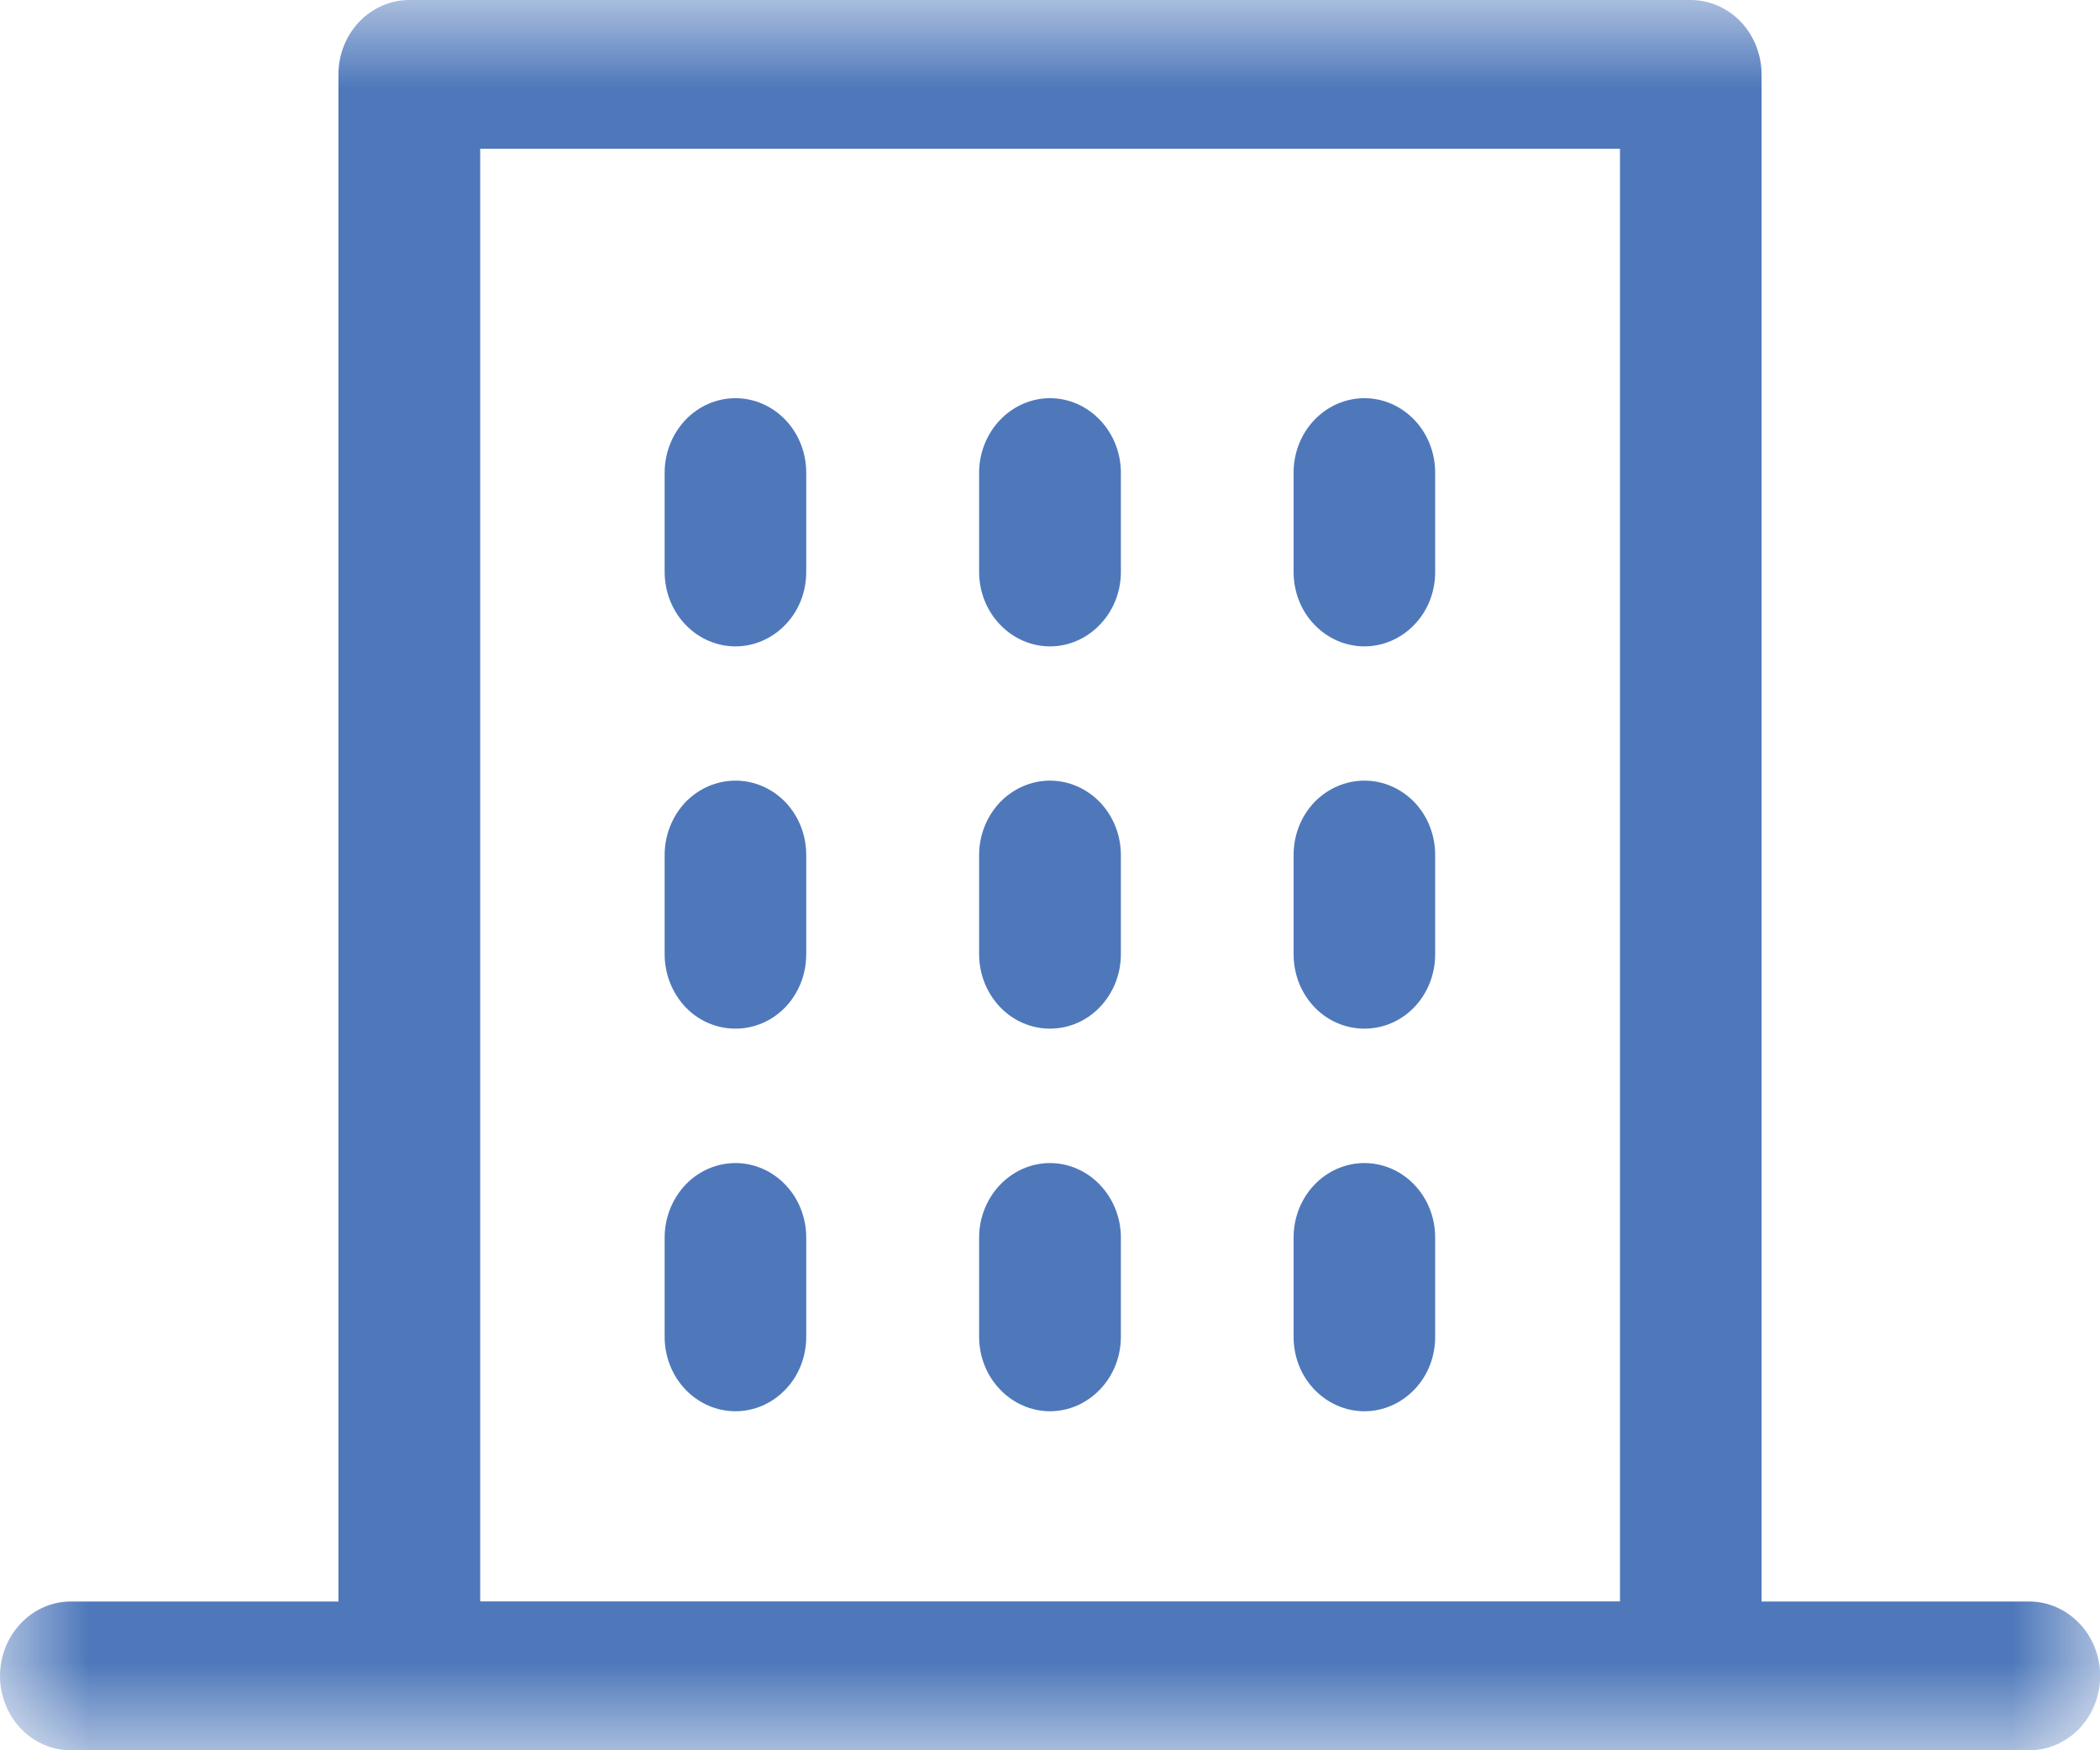 <svg width="12" height="10" viewBox="0 0 12 10" fill="none" xmlns="http://www.w3.org/2000/svg">
<g clip-path="url(#clip0_187_1091)">
<mask id="mask0_187_1091" style="mask-type:luminance" maskUnits="userSpaceOnUse" x="0" y="0" width="12" height="10">
<path d="M12 0H0V10H12V0Z" fill="white"/>
</mask>
<g mask="url(#mask0_187_1091)">
<path d="M11.596 10H0.405C0.297 10 0.194 9.955 0.119 9.876C0.043 9.796 0 9.688 0 9.575C0 9.463 0.043 9.354 0.119 9.275C0.194 9.195 0.297 9.15 0.405 9.15H11.596C11.703 9.15 11.806 9.195 11.882 9.275C11.958 9.354 12.001 9.463 12.001 9.575C12.001 9.688 11.958 9.796 11.882 9.876C11.806 9.955 11.703 10 11.596 10Z" fill="#4E78BA"/>
<path d="M9.661 10H2.339C2.232 10 2.129 9.955 2.053 9.876C1.977 9.796 1.934 9.688 1.934 9.575V0.425C1.934 0.312 1.977 0.204 2.053 0.124C2.129 0.045 2.232 0 2.339 0L9.661 0C9.768 0 9.871 0.045 9.947 0.124C10.023 0.204 10.066 0.312 10.066 0.425V9.576C10.066 9.689 10.023 9.797 9.947 9.876C9.871 9.956 9.768 10.001 9.661 10.001M2.744 9.151H9.257V0.85H2.744V9.151Z" fill="#4E78BA"/>
<path d="M7.797 3.693C7.689 3.693 7.586 3.648 7.51 3.568C7.434 3.489 7.392 3.381 7.392 3.268V2.7C7.392 2.588 7.434 2.48 7.51 2.4C7.586 2.32 7.689 2.275 7.797 2.275C7.904 2.275 8.007 2.32 8.083 2.4C8.159 2.48 8.201 2.588 8.201 2.7V3.268C8.201 3.381 8.159 3.489 8.083 3.568C8.007 3.648 7.904 3.693 7.797 3.693Z" fill="#4E78BA"/>
<path d="M6 3.693C5.893 3.693 5.79 3.648 5.714 3.568C5.638 3.489 5.595 3.381 5.595 3.268V2.7C5.595 2.588 5.638 2.48 5.714 2.4C5.79 2.32 5.893 2.275 6 2.275C6.107 2.275 6.21 2.32 6.286 2.4C6.362 2.48 6.405 2.588 6.405 2.7V3.268C6.405 3.381 6.362 3.489 6.286 3.568C6.21 3.648 6.107 3.693 6 3.693Z" fill="#4E78BA"/>
<path d="M4.203 3.693C4.095 3.693 3.992 3.648 3.916 3.568C3.841 3.489 3.798 3.381 3.798 3.268V2.7C3.798 2.588 3.841 2.48 3.916 2.4C3.992 2.32 4.095 2.275 4.203 2.275C4.31 2.275 4.413 2.32 4.489 2.4C4.565 2.48 4.607 2.588 4.607 2.7V3.268C4.607 3.381 4.565 3.489 4.489 3.568C4.413 3.648 4.31 3.693 4.203 3.693Z" fill="#4E78BA"/>
<path d="M7.797 5.877C7.689 5.877 7.586 5.833 7.51 5.753C7.434 5.673 7.392 5.565 7.392 5.452V4.885C7.392 4.772 7.434 4.664 7.51 4.584C7.586 4.505 7.689 4.46 7.797 4.46C7.904 4.46 8.007 4.505 8.083 4.584C8.159 4.664 8.201 4.772 8.201 4.885V5.452C8.201 5.565 8.159 5.673 8.083 5.753C8.007 5.833 7.904 5.877 7.797 5.877Z" fill="#4E78BA"/>
<path d="M6 5.877C5.893 5.877 5.79 5.833 5.714 5.753C5.638 5.673 5.595 5.565 5.595 5.452V4.885C5.595 4.772 5.638 4.664 5.714 4.584C5.79 4.505 5.893 4.46 6 4.46C6.107 4.46 6.21 4.505 6.286 4.584C6.362 4.664 6.405 4.772 6.405 4.885V5.452C6.405 5.565 6.362 5.673 6.286 5.753C6.21 5.833 6.107 5.877 6 5.877Z" fill="#4E78BA"/>
<path d="M4.203 5.877C4.095 5.877 3.992 5.833 3.916 5.753C3.841 5.673 3.798 5.565 3.798 5.452V4.885C3.798 4.772 3.841 4.664 3.916 4.584C3.992 4.505 4.095 4.46 4.203 4.46C4.31 4.46 4.413 4.505 4.489 4.584C4.565 4.664 4.607 4.772 4.607 4.885V5.452C4.607 5.565 4.565 5.673 4.489 5.753C4.413 5.833 4.31 5.877 4.203 5.877Z" fill="#4E78BA"/>
<path d="M7.797 8.063C7.689 8.063 7.586 8.018 7.51 7.938C7.434 7.859 7.392 7.751 7.392 7.638V7.07C7.392 6.958 7.434 6.85 7.51 6.77C7.586 6.69 7.689 6.645 7.797 6.645C7.904 6.645 8.007 6.69 8.083 6.77C8.159 6.85 8.201 6.958 8.201 7.07V7.638C8.201 7.751 8.159 7.859 8.083 7.938C8.007 8.018 7.904 8.063 7.797 8.063Z" fill="#4E78BA"/>
<path d="M6 8.063C5.893 8.063 5.79 8.018 5.714 7.938C5.638 7.859 5.595 7.751 5.595 7.638V7.07C5.595 6.958 5.638 6.85 5.714 6.77C5.79 6.69 5.893 6.645 6 6.645C6.107 6.645 6.21 6.69 6.286 6.77C6.362 6.85 6.405 6.958 6.405 7.07V7.638C6.405 7.751 6.362 7.859 6.286 7.938C6.21 8.018 6.107 8.063 6 8.063Z" fill="#4E78BA"/>
<path d="M4.203 8.063C4.095 8.063 3.992 8.018 3.916 7.938C3.841 7.859 3.798 7.751 3.798 7.638V7.07C3.798 6.958 3.841 6.85 3.916 6.77C3.992 6.69 4.095 6.645 4.203 6.645C4.31 6.645 4.413 6.69 4.489 6.77C4.565 6.85 4.607 6.958 4.607 7.07V7.638C4.607 7.751 4.565 7.859 4.489 7.938C4.413 8.018 4.31 8.063 4.203 8.063Z" fill="#4E78BA"/>
</g>
</g>
<defs>
<clipPath id="clip0_187_1091">
<rect width="12" height="10" fill="white"/>
</clipPath>
</defs>
</svg>
